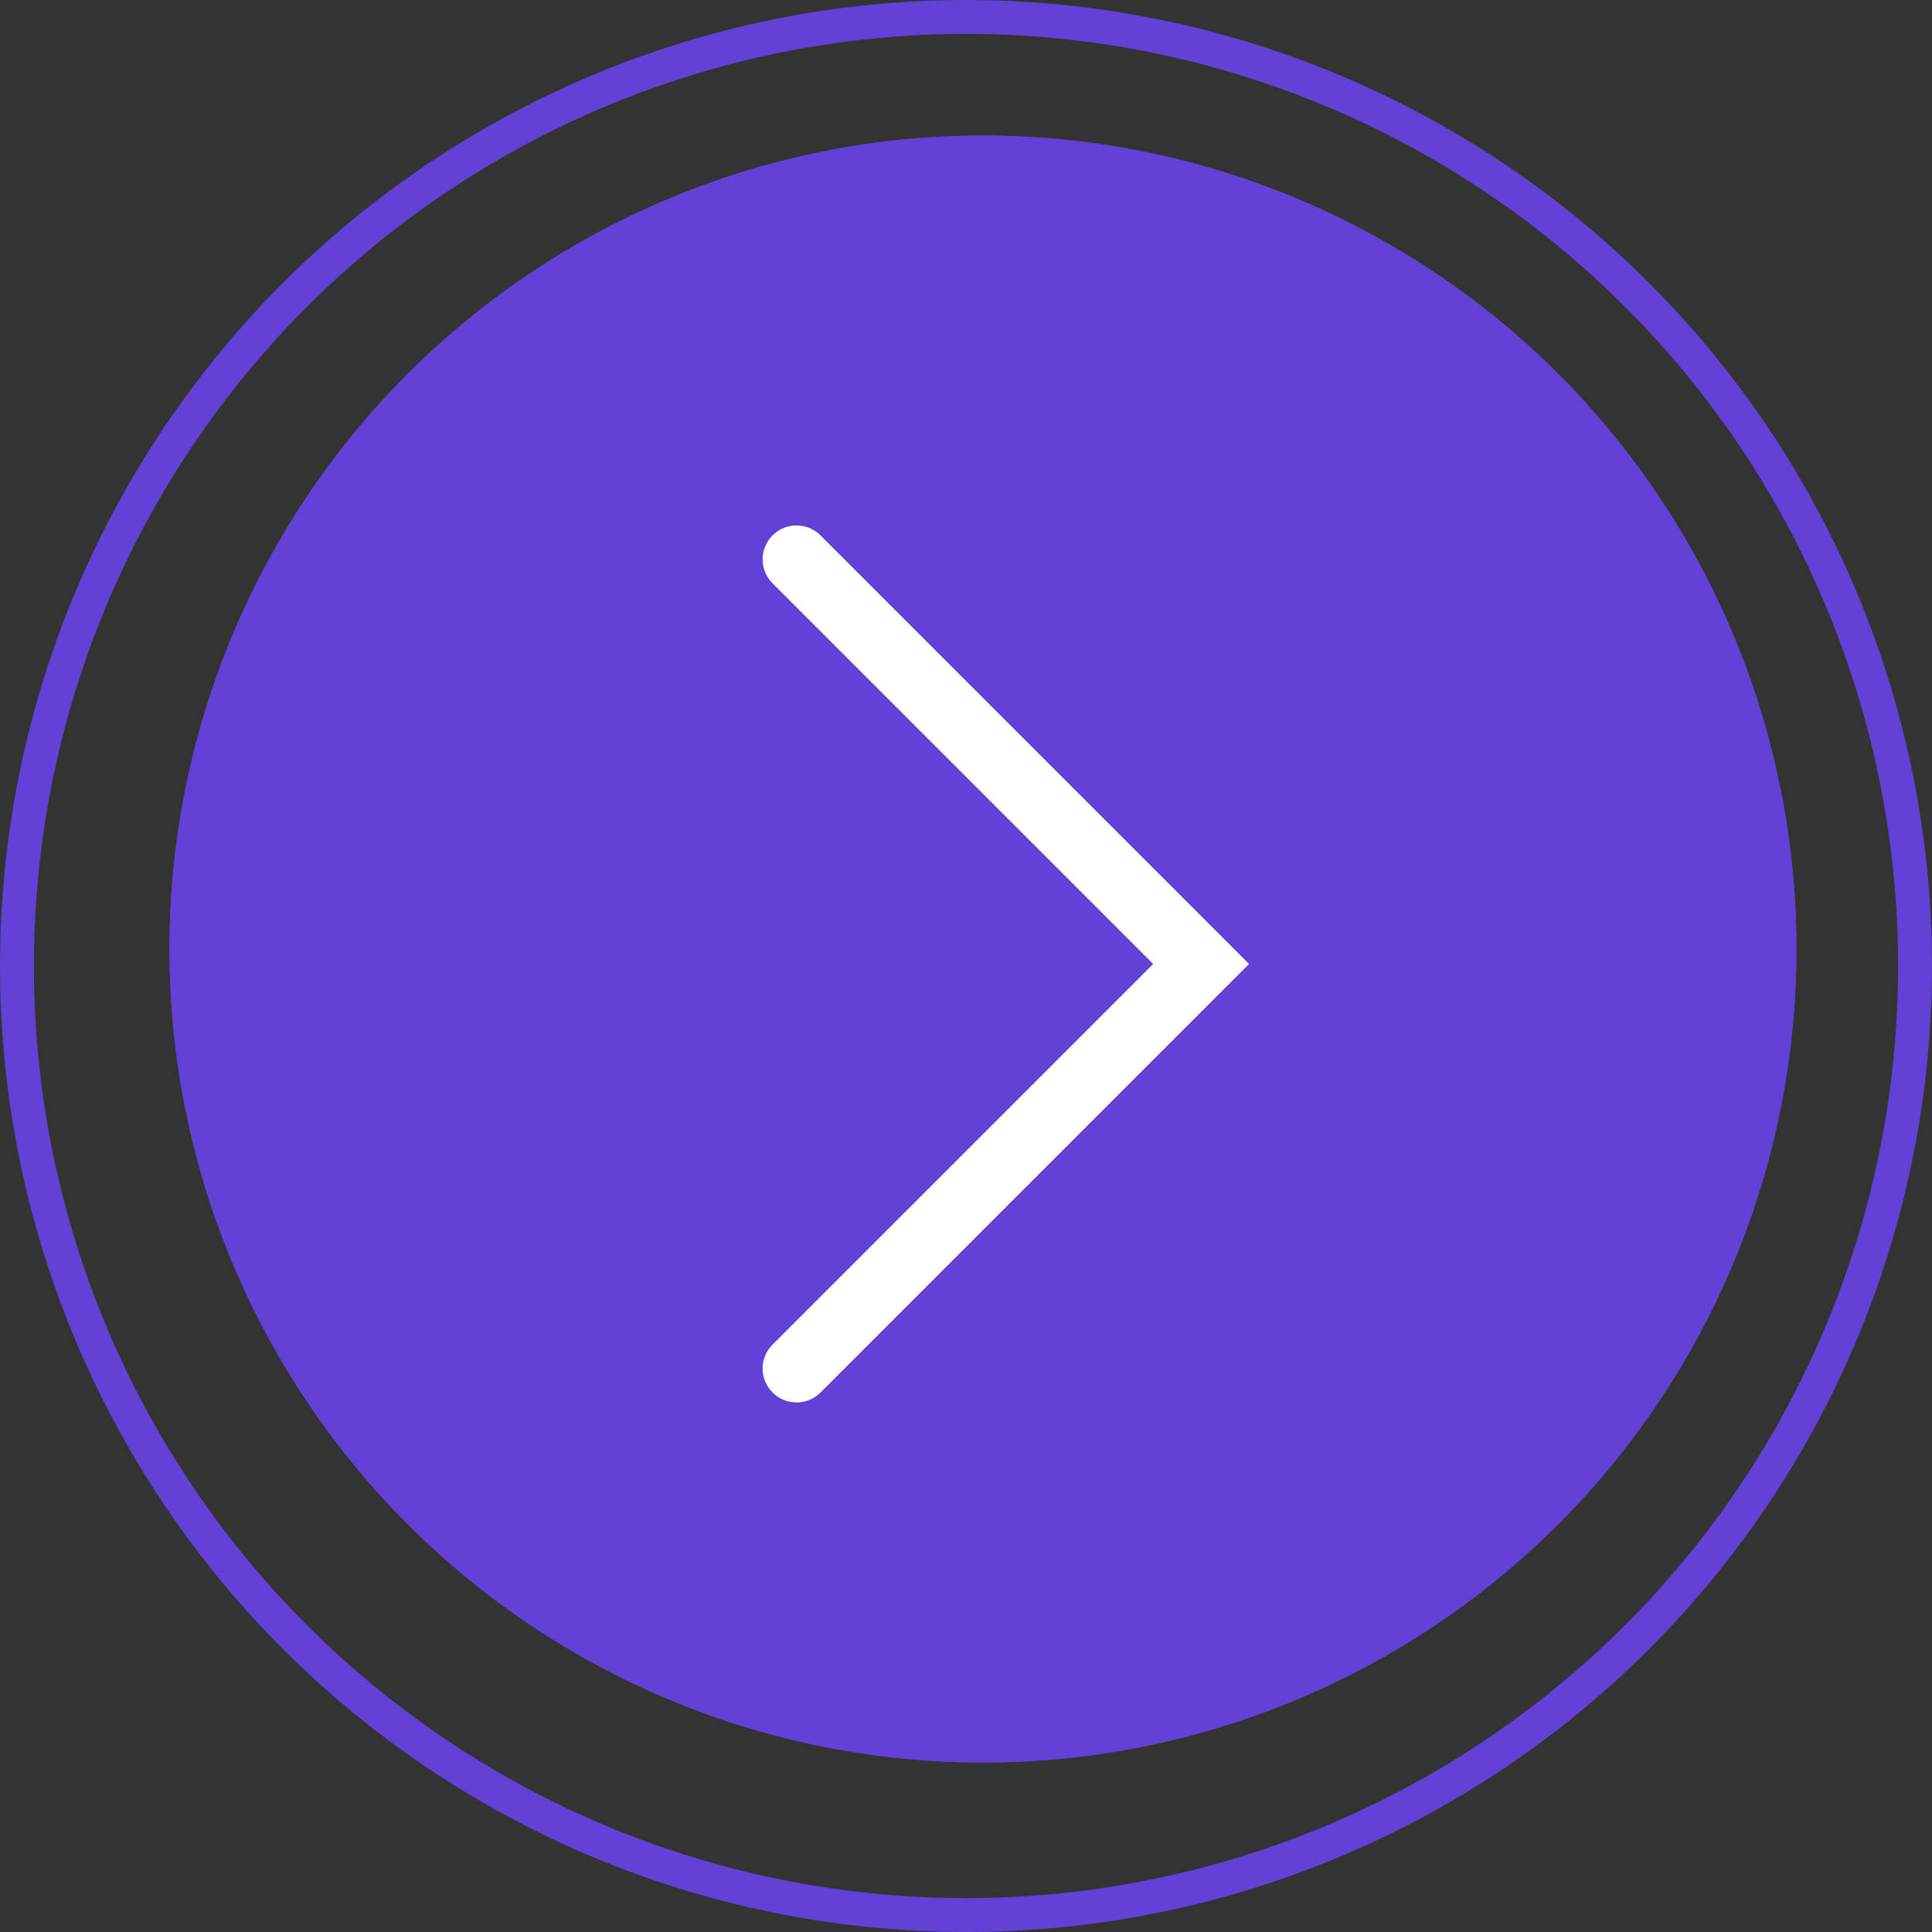 <svg xmlns="http://www.w3.org/2000/svg" width="57" height="57" viewBox="0 0 57 57"><rect x="0" y="0" width="57" height="57" fill="#333333" stroke="none"/><g transform="translate(-1661 -651)"><g transform="translate(1661 651)" fill="none" stroke="#6241d6" stroke-width="1"><circle cx="28.5" cy="28.5" r="28.5" stroke="none"/><circle cx="28.5" cy="28.5" r="28" fill="none"/></g><g transform="translate(0 -4)"><g transform="translate(1666 659)" fill="#6241d6" stroke="#6241d6" stroke-width="1"><circle cx="24" cy="24" r="24" stroke="none"/><circle cx="24" cy="24" r="23.5" fill="none"/></g><path d="M6088.89,1738.3l11.937-11.936-11.937-11.937" transform="translate(-4404.39 -1042.924)" fill="none" stroke="#fff" stroke-linecap="round" stroke-width="2"/></g></g></svg>